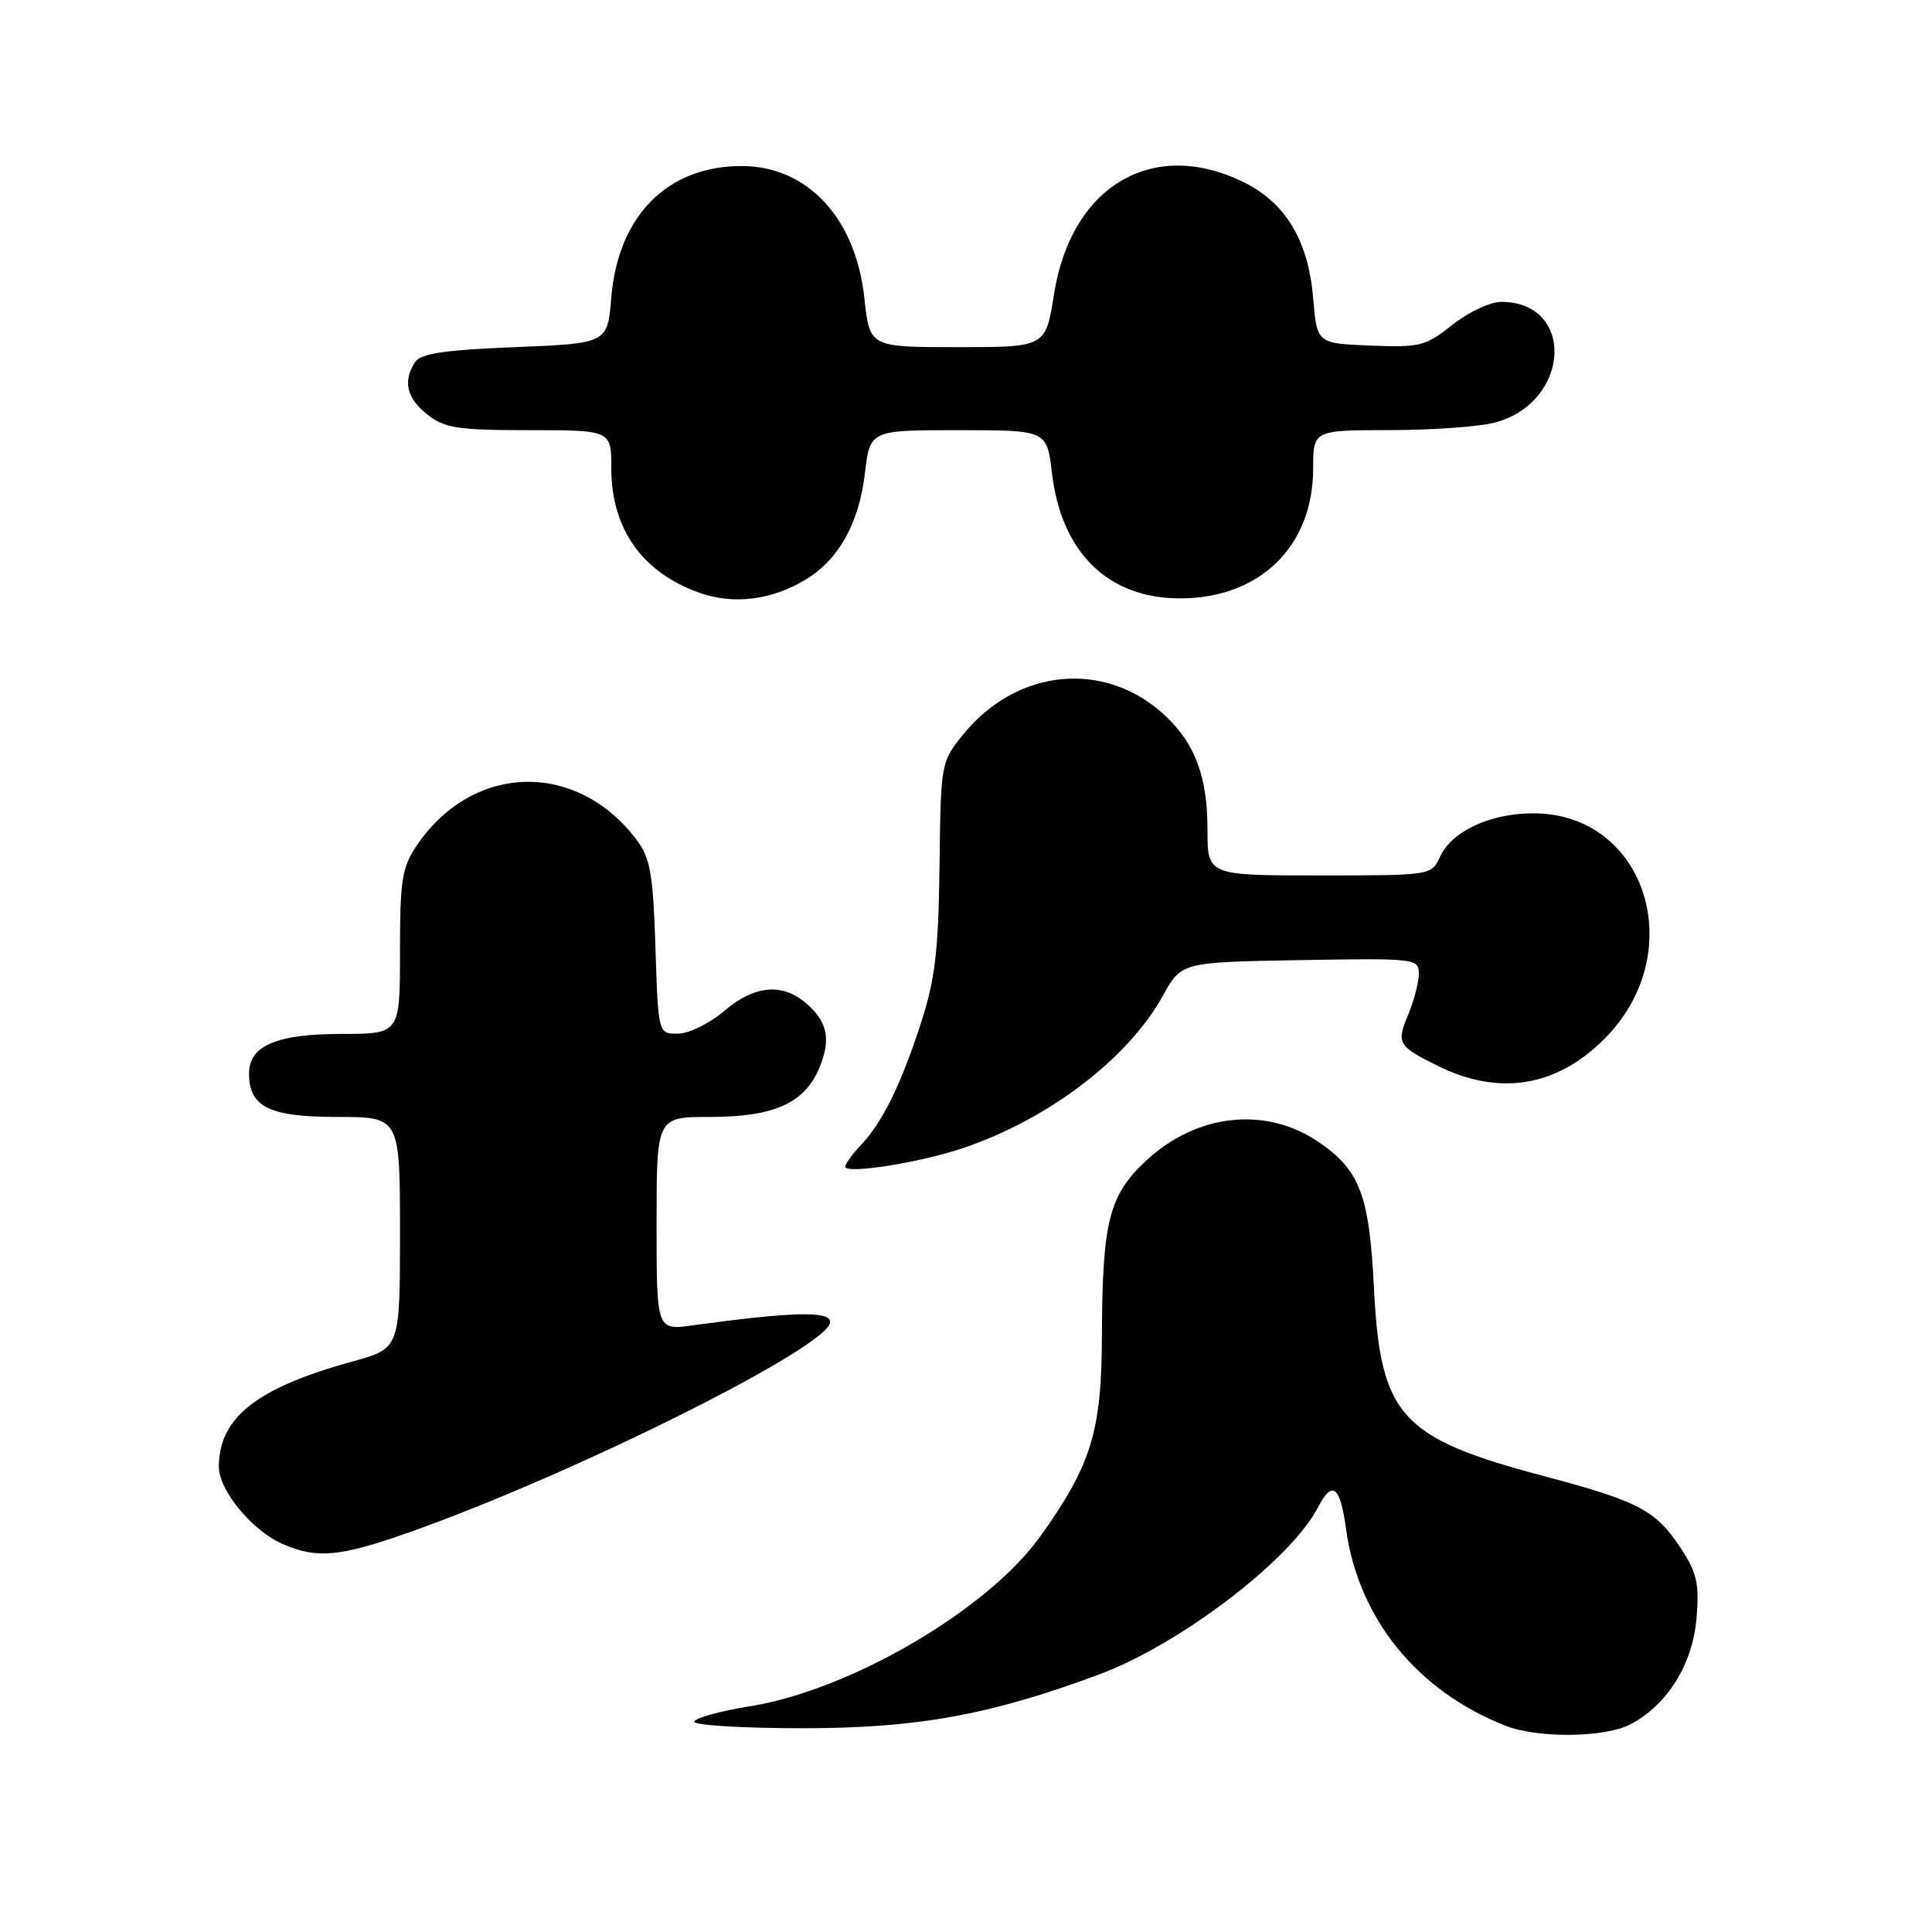 <?xml version="1.0" encoding="UTF-8" standalone="no"?>
<!DOCTYPE svg PUBLIC "-//W3C//DTD SVG 1.1//EN" "http://www.w3.org/Graphics/SVG/1.1/DTD/svg11.dtd" >
<svg xmlns="http://www.w3.org/2000/svg" xmlns:xlink="http://www.w3.org/1999/xlink" version="1.1" viewBox="0 0 256 256">
 <g >
 <path fill="currentColor"
d=" M 216.00 228.50 C 220.90 225.96 224.29 220.54 224.80 214.42 C 225.18 209.78 224.86 208.39 222.63 205.02 C 219.38 200.11 217.08 198.91 204.57 195.59 C 185.50 190.53 182.90 187.63 182.05 170.57 C 181.44 158.31 180.17 155.01 174.66 151.28 C 167.66 146.55 158.53 147.57 151.84 153.82 C 146.94 158.39 146.06 161.90 146.01 177.00 C 145.98 189.68 144.59 194.18 137.78 203.66 C 130.82 213.34 112.71 223.93 99.43 226.08 C 95.34 226.74 92.00 227.66 92.00 228.14 C 92.00 228.61 98.48 229.00 106.39 229.00 C 121.53 229.00 131.17 227.25 145.60 221.89 C 156.34 217.91 171.05 206.68 174.64 199.73 C 176.53 196.08 177.58 196.88 178.35 202.56 C 179.98 214.45 187.78 224.08 199.50 228.67 C 203.78 230.35 212.60 230.26 216.00 228.50 Z  M 54.17 203.06 C 76.06 195.33 110.00 178.38 110.00 175.17 C 110.00 173.68 104.95 173.81 91.75 175.62 C 87.00 176.27 87.00 176.27 87.00 162.14 C 87.00 148.00 87.00 148.00 94.05 148.00 C 102.56 148.00 106.61 146.19 108.57 141.49 C 110.17 137.65 109.64 135.26 106.61 132.77 C 103.50 130.22 99.86 130.63 95.96 133.96 C 94.06 135.59 91.31 136.94 89.86 136.96 C 87.22 137.00 87.22 137.00 86.85 125.57 C 86.55 115.94 86.16 113.70 84.43 111.38 C 76.50 100.76 62.70 101.05 55.25 111.99 C 53.26 114.92 53.00 116.54 53.00 126.15 C 53.00 137.00 53.00 137.00 45.22 137.00 C 36.66 137.00 33.00 138.57 33.00 142.23 C 33.00 146.68 35.66 148.00 44.65 148.00 C 53.00 148.00 53.00 148.00 53.00 163.34 C 53.00 178.67 53.00 178.67 46.75 180.39 C 34.01 183.89 29.00 187.84 29.00 194.37 C 29.00 197.48 33.44 202.85 37.45 204.59 C 42.00 206.57 44.99 206.30 54.17 203.06 Z  M 127.60 152.13 C 138.94 148.31 149.51 140.24 154.10 131.92 C 156.54 127.50 156.54 127.50 172.27 127.22 C 187.57 126.96 188.00 127.01 188.00 129.01 C 188.00 130.14 187.36 132.60 186.58 134.47 C 185.01 138.23 185.24 138.63 190.50 141.23 C 198.65 145.26 206.24 144.03 212.60 137.65 C 223.97 126.25 218.13 107.77 203.17 107.77 C 197.44 107.77 192.34 110.15 190.80 113.55 C 189.68 115.99 189.62 116.00 174.84 116.00 C 160.00 116.00 160.00 116.00 160.00 109.97 C 160.00 102.93 158.38 98.56 154.37 94.81 C 146.45 87.41 134.75 88.52 127.60 97.35 C 124.68 100.97 124.65 101.12 124.49 114.75 C 124.35 126.02 123.91 129.76 122.05 135.50 C 119.36 143.77 116.95 148.68 114.09 151.71 C 112.94 152.92 112.00 154.22 112.00 154.59 C 112.00 155.62 121.86 154.07 127.60 152.13 Z  M 106.70 76.83 C 111.15 74.15 113.82 69.36 114.61 62.68 C 115.28 57.00 115.28 57.00 127.00 57.00 C 138.72 57.00 138.72 57.00 139.39 62.68 C 140.63 73.22 146.83 79.29 156.37 79.29 C 166.94 79.29 174.00 72.39 174.00 62.07 C 174.00 57.00 174.00 57.00 184.25 56.99 C 189.89 56.99 196.17 56.53 198.20 55.96 C 208.15 53.20 208.73 40.00 198.91 40.00 C 197.46 40.00 194.55 41.37 192.45 43.04 C 188.89 45.87 188.13 46.06 181.56 45.79 C 174.50 45.50 174.50 45.50 174.00 39.50 C 173.36 31.83 170.33 26.82 164.65 24.07 C 152.66 18.27 141.91 24.69 139.66 39.00 C 138.56 46.00 138.56 46.00 126.90 46.00 C 115.23 46.00 115.23 46.00 114.54 39.54 C 113.40 28.89 107.00 22.00 98.25 22.00 C 88.43 22.00 81.89 28.60 81.00 39.42 C 80.50 45.50 80.50 45.50 68.21 46.00 C 58.77 46.38 55.70 46.85 54.98 48.00 C 53.36 50.56 53.89 52.77 56.63 54.93 C 58.93 56.74 60.66 57.00 70.13 57.00 C 81.00 57.00 81.00 57.00 81.00 62.05 C 81.00 70.06 85.09 75.85 92.66 78.54 C 97.17 80.15 102.21 79.53 106.70 76.83 Z "/>
</g>
</svg>